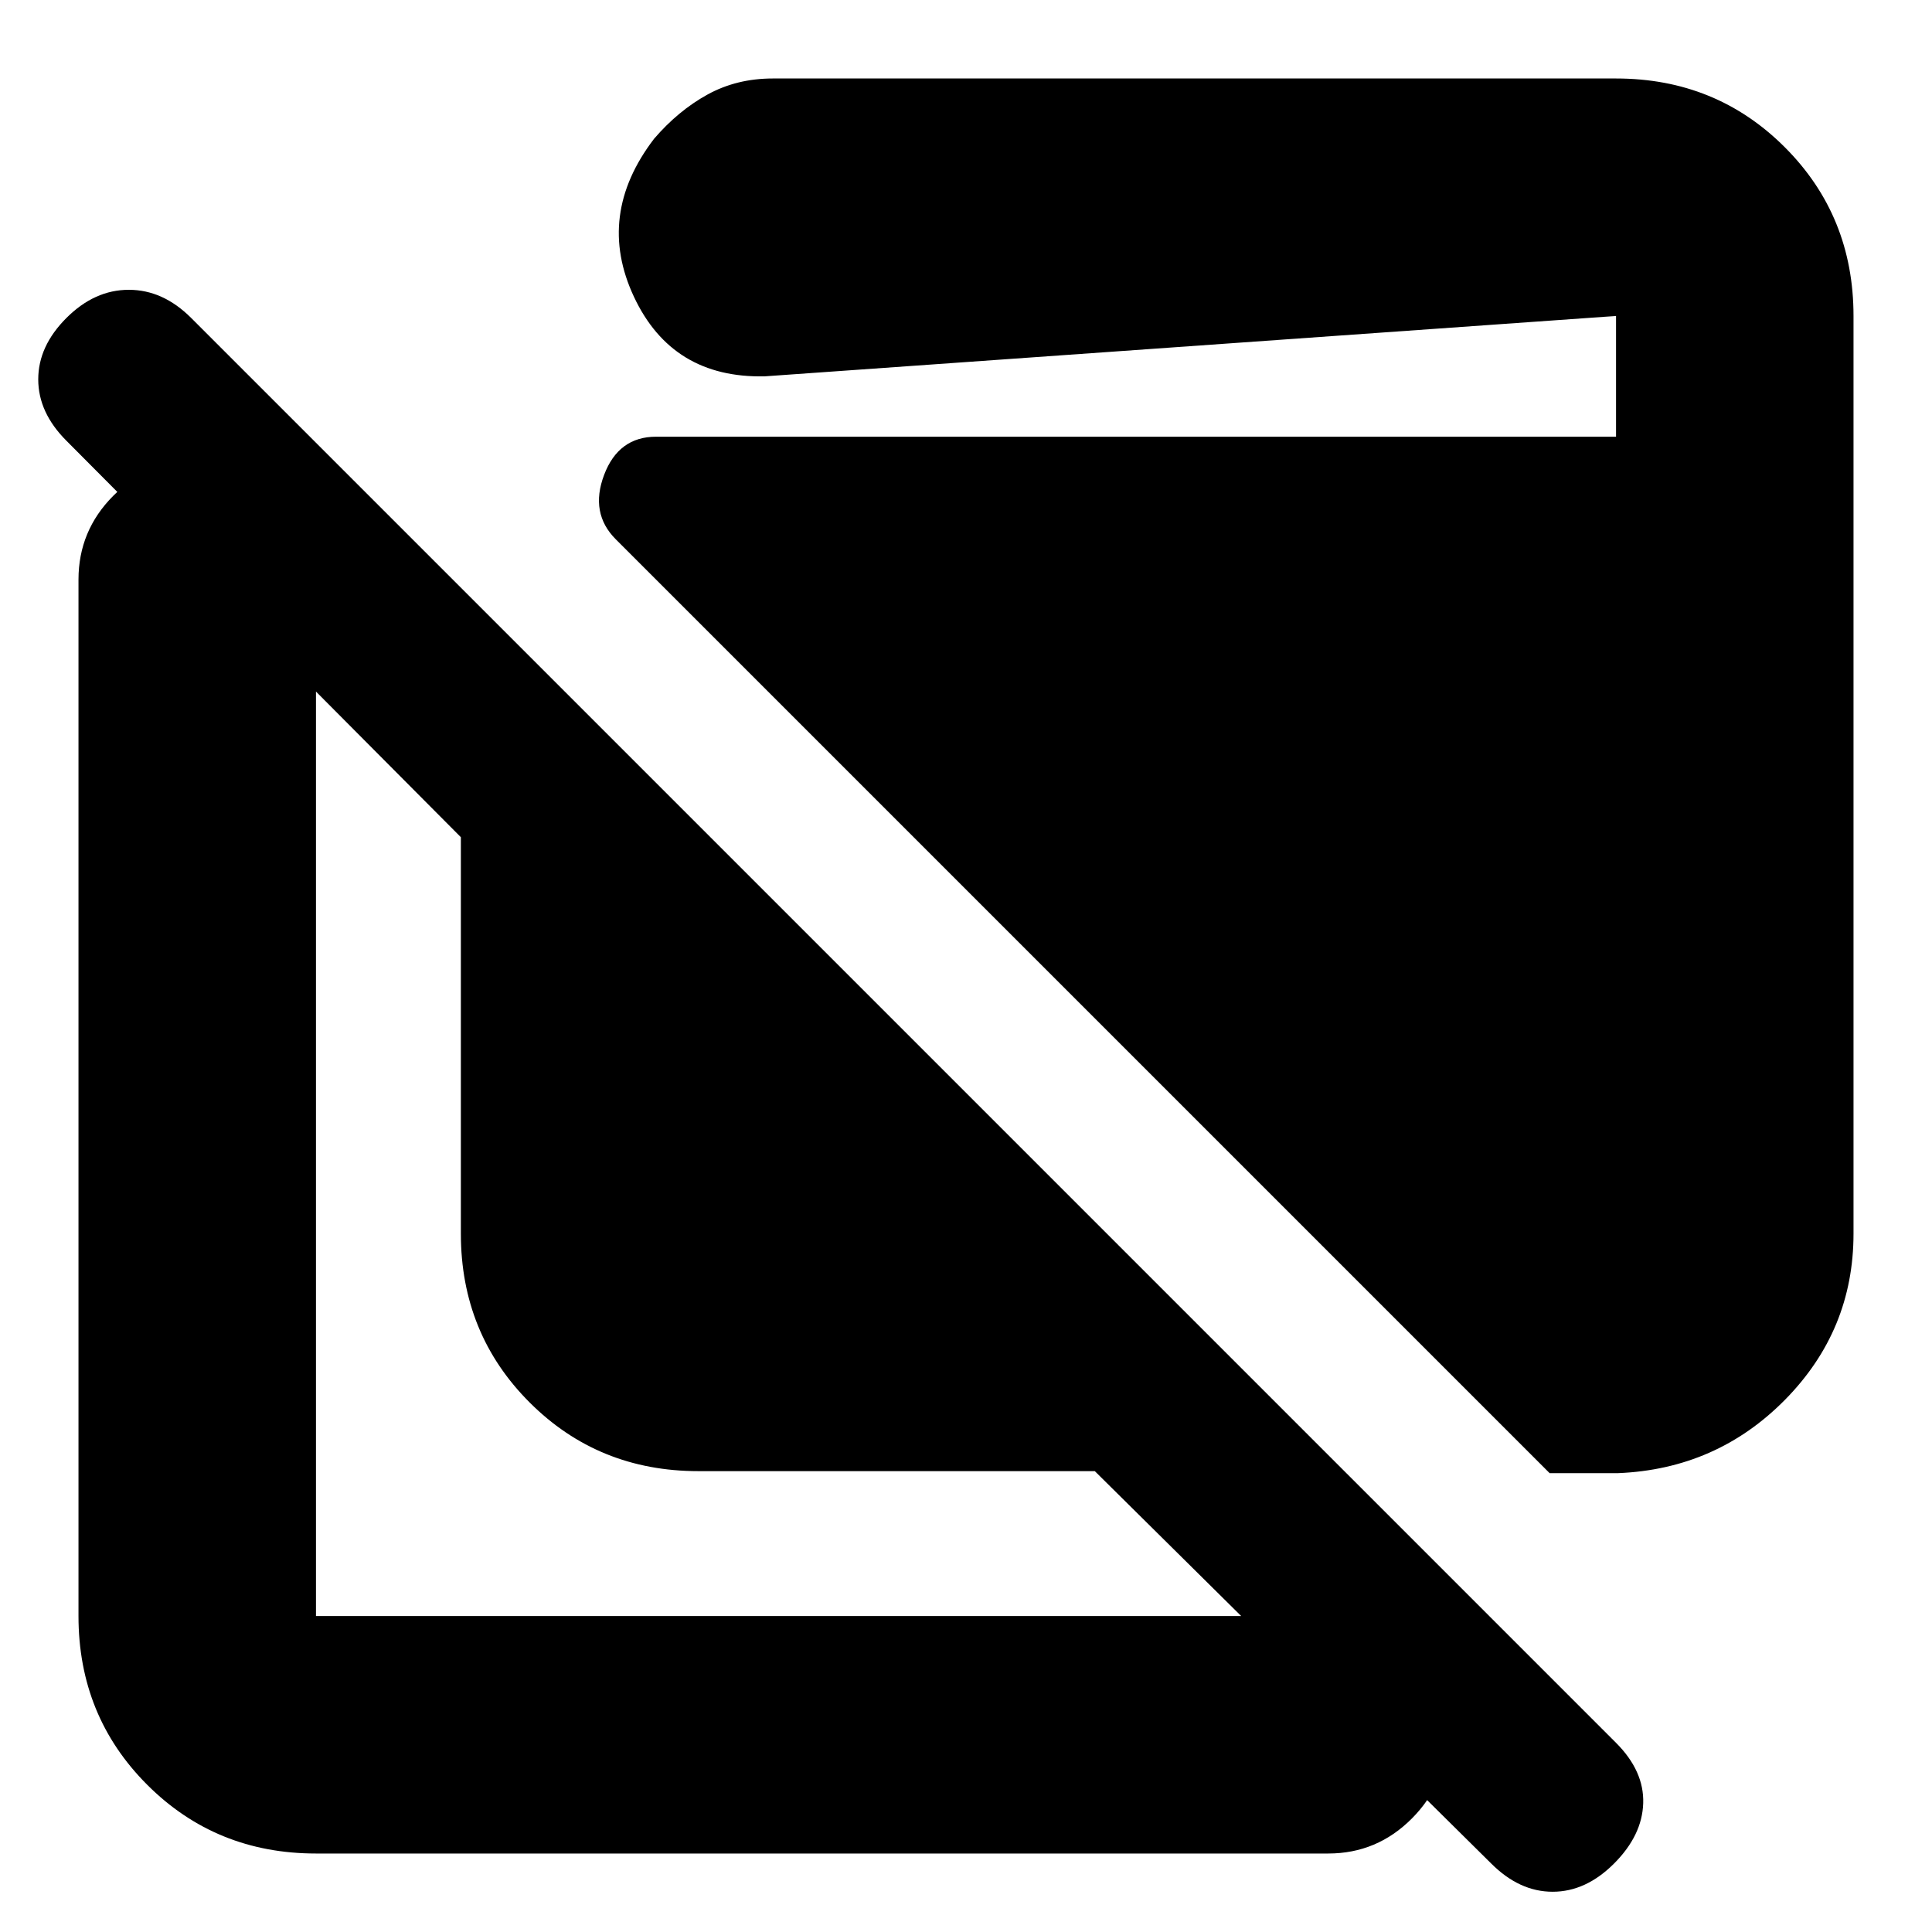 <svg xmlns="http://www.w3.org/2000/svg" height="20" viewBox="0 -960 960 960" width="20"><path d="M347-229q-49.7 0-83.85-34.15Q229-297.3 229-347v-197L33-741q-14-14-14-30.5T33-802q14-14 31-14t31 14L803-94q14 14 13.5 30T802-34q-14 14-30.5 14T741-34L544-229H347ZM157-39q-49.7 0-83.85-34.15Q39-107.3 39-157v-515q0-24.3 17.29-41.65Q73.58-731 97.79-731t41.71 17.35Q157-696.3 157-672v515h503q24.3 0 41.65 17.29Q719-122.42 719-98.21T701.65-56.5Q684.3-39 660-39H157Zm613-189L306-692q-13-13-5.83-32 7.16-19 25.83-19h477v-60l-423 30q-46 1-65-39.54-19-40.53 10-78.5Q337-905 351.52-913q14.53-8 32.48-8h419q49.7 0 83.85 34.15Q921-852.7 921-803v456q0 48-34 82.5T804-228h-34Z"/></svg>